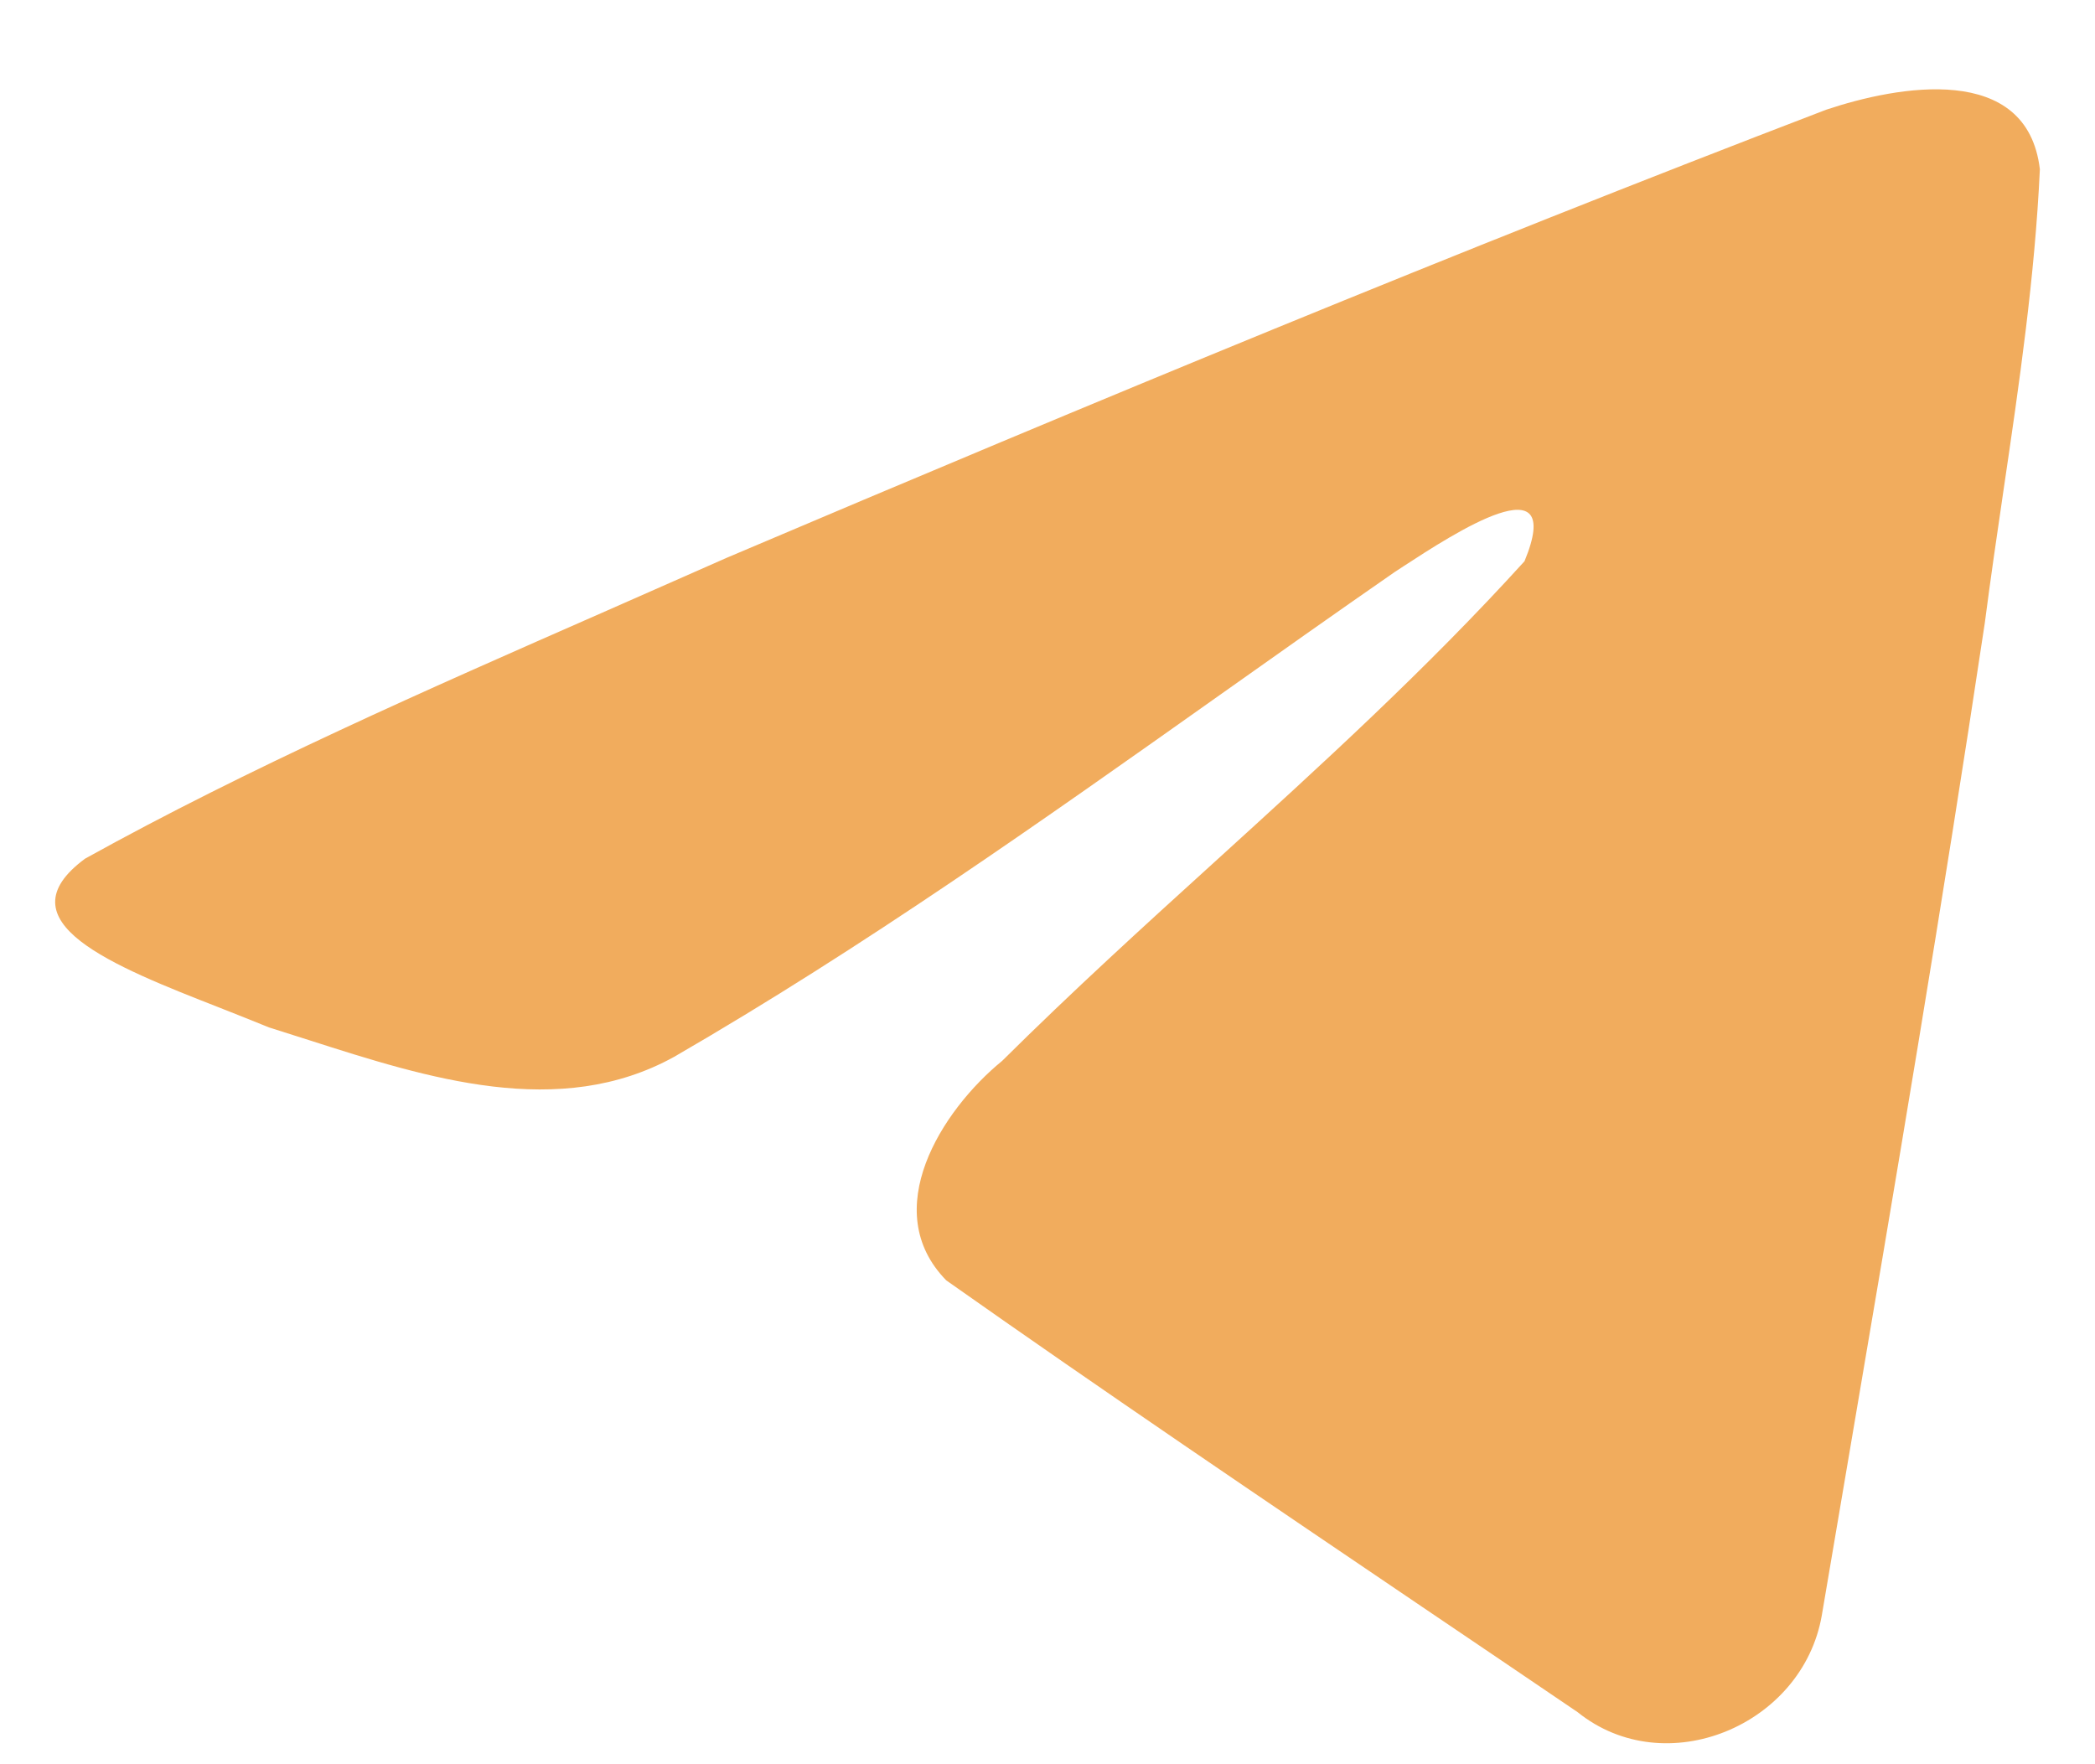 <svg width="19" height="16" viewBox="0 0 19 16" fill="none" xmlns="http://www.w3.org/2000/svg">
<path fill-rule="evenodd" clip-rule="evenodd" d="M5.454 5.56C3.876 6.253 2.254 6.965 0.772 7.787L0.772 7.787C-0.002 8.358 1.027 8.761 1.992 9.139C2.145 9.2 2.297 9.259 2.44 9.318C2.559 9.355 2.679 9.394 2.802 9.433C3.876 9.777 5.073 10.161 6.115 9.584C7.827 8.594 9.443 7.45 11.057 6.307C11.586 5.932 12.115 5.558 12.647 5.189C12.672 5.173 12.7 5.154 12.731 5.134C13.184 4.839 14.204 4.174 13.826 5.09C12.935 6.071 11.98 6.94 11.02 7.813C10.372 8.401 9.723 8.992 9.089 9.621C8.537 10.072 7.963 10.98 8.582 11.612C10.006 12.616 11.452 13.594 12.898 14.573C13.368 14.891 13.839 15.209 14.308 15.528C15.104 16.168 16.347 15.651 16.522 14.652C16.6 14.192 16.678 13.733 16.756 13.274C17.188 10.735 17.619 8.194 18.001 5.647C18.053 5.247 18.111 4.848 18.17 4.448C18.313 3.479 18.455 2.509 18.5 1.535C18.385 0.563 17.214 0.777 16.562 0.995C13.211 2.278 9.894 3.656 6.59 5.059C6.215 5.225 5.836 5.392 5.454 5.56Z" fill="#F1AC5D"/>
</svg>
